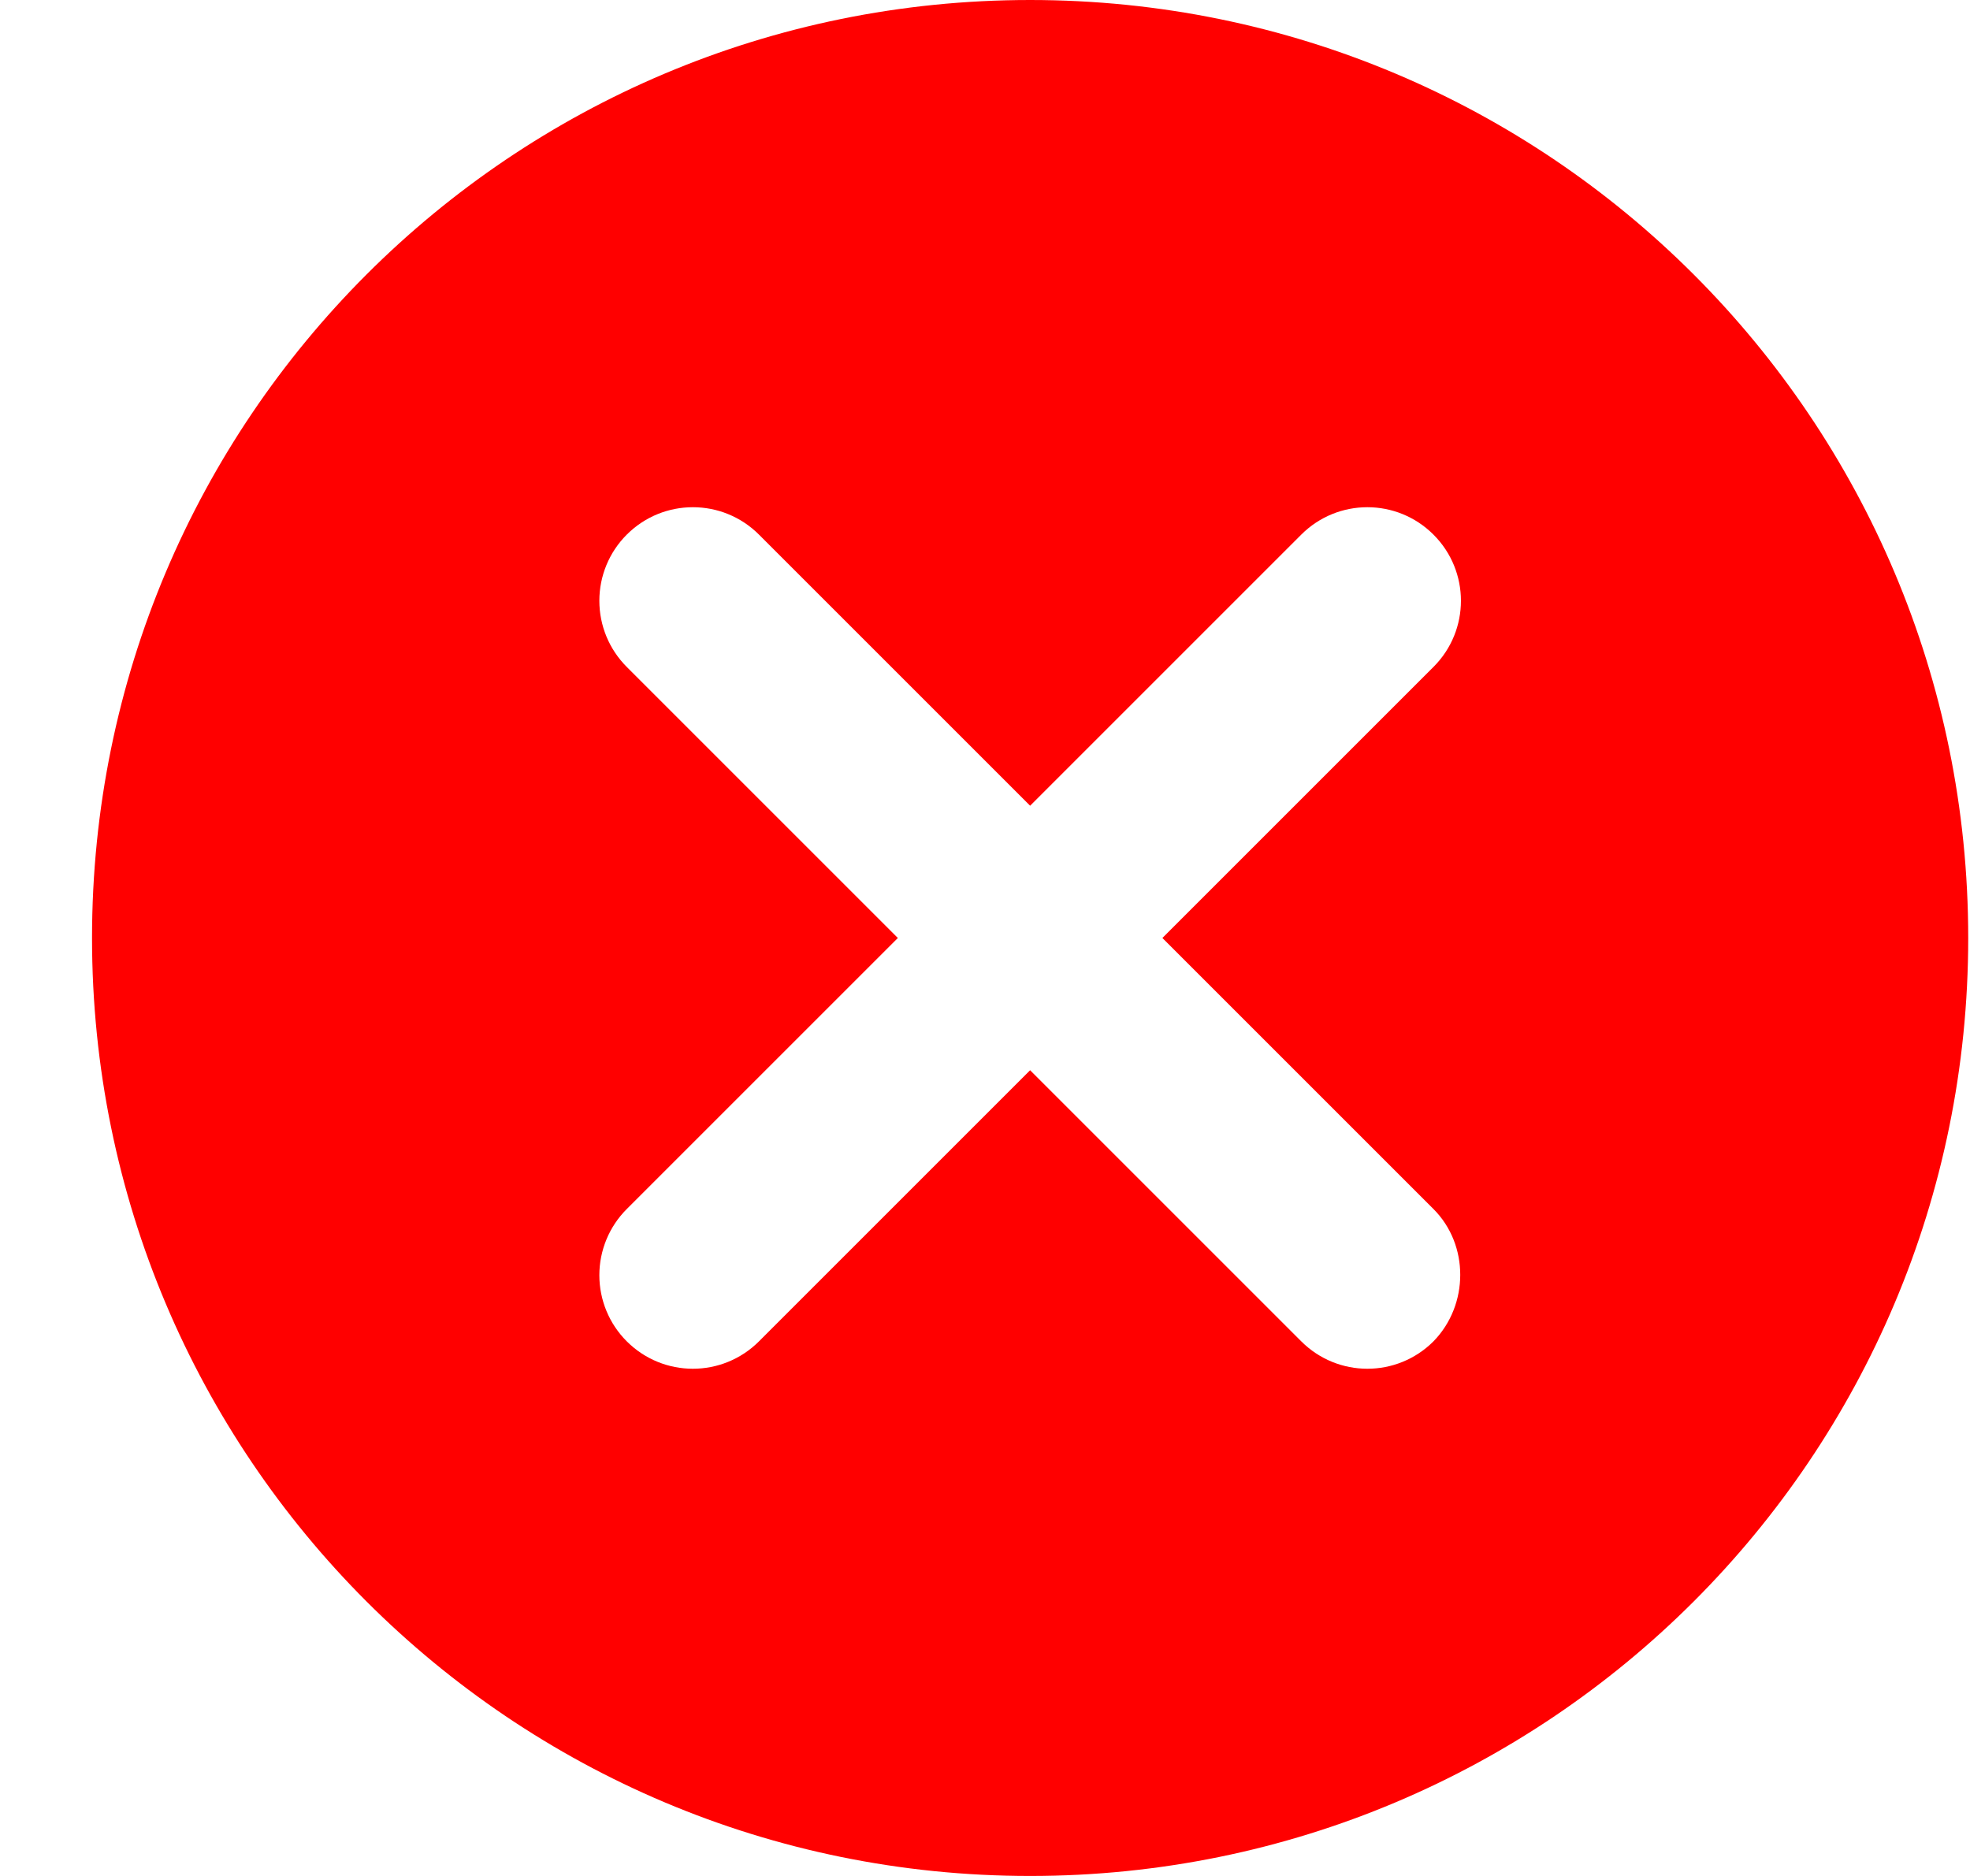 <svg
  viewBox="0 0 21 20"
  fill="none"
  xmlns="http://www.w3.org/2000/svg"
>
  <path
    fill-rule="evenodd"
    clip-rule="evenodd"
    d="M10.981 0C5.451 0 0.981 4.47 0.981 10C0.981 15.53 5.451 20 10.981 20C16.511 20 20.981 15.53 20.981 10C20.981 4.47 16.511 0 10.981 0ZM15.281 14.3C14.891 14.69 14.261 14.69 13.871 14.3L10.981 11.41L8.091 14.3C7.701 14.69 7.071 14.69 6.681 14.3C6.494 14.113 6.389 13.86 6.389 13.595C6.389 13.331 6.494 13.077 6.681 12.89L9.571 10L6.681 7.11C6.494 6.923 6.389 6.67 6.389 6.405C6.389 6.14 6.494 5.887 6.681 5.7C7.071 5.31 7.701 5.31 8.091 5.7L10.981 8.59L13.871 5.7C14.261 5.31 14.891 5.31 15.281 5.7C15.671 6.09 15.671 6.72 15.281 7.11L12.391 10L15.281 12.89C15.661 13.27 15.661 13.91 15.281 14.3Z"
    fill="red"
  />
</svg>
